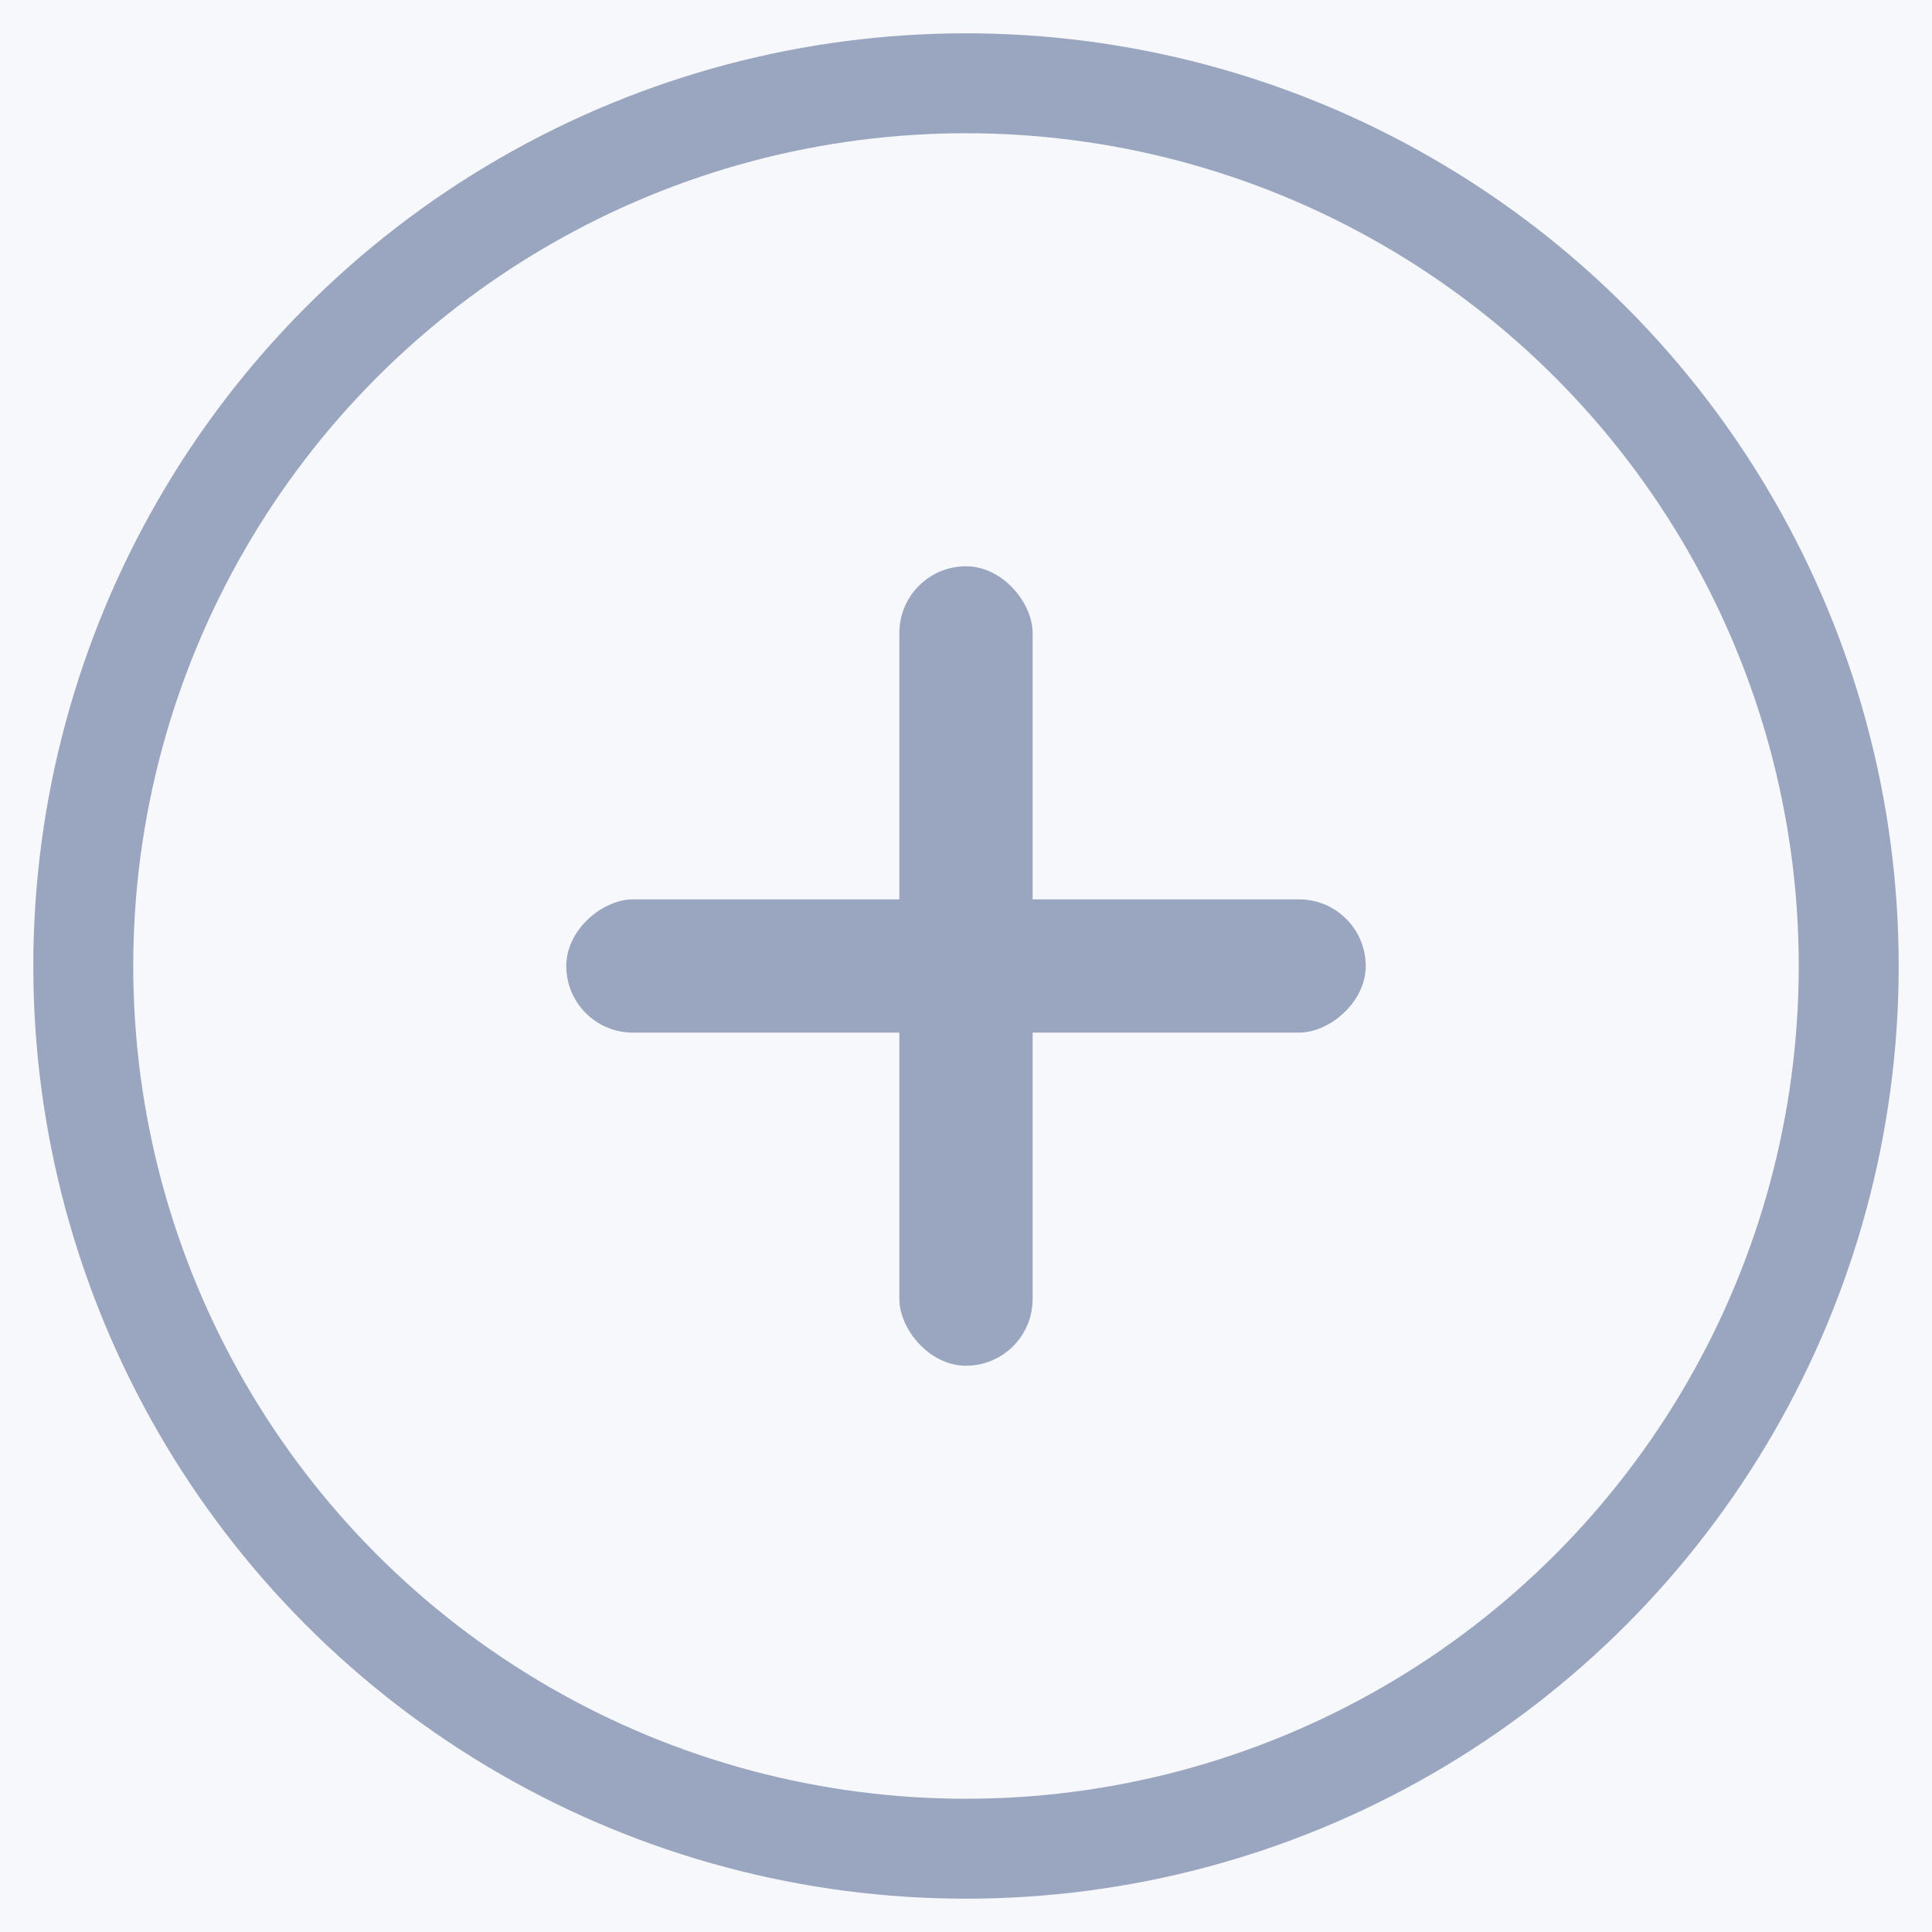 <svg width="29" height="29" viewBox="0 0 29 29" fill="none" xmlns="http://www.w3.org/2000/svg">
<rect width="29" height="29" fill="#E5E5E5"/>
<rect width="375" height="1068" transform="translate(-311 -808)" fill="white"/>
<rect x="-295" y="-32" width="343" height="93" rx="12" fill="#F6F8FB"/>
<circle cx="14.5" cy="14.5" r="13.25" stroke="#9AA5BF" stroke-width="1.5"/>
<rect x="13.5" y="8.5" width="2" height="12" rx="1" fill="#9AA5BF"/>
<rect x="8.5" y="15.5" width="2" height="12" rx="1" transform="rotate(-90 8.5 15.5)" fill="#9AA5BF"/>
</svg>
